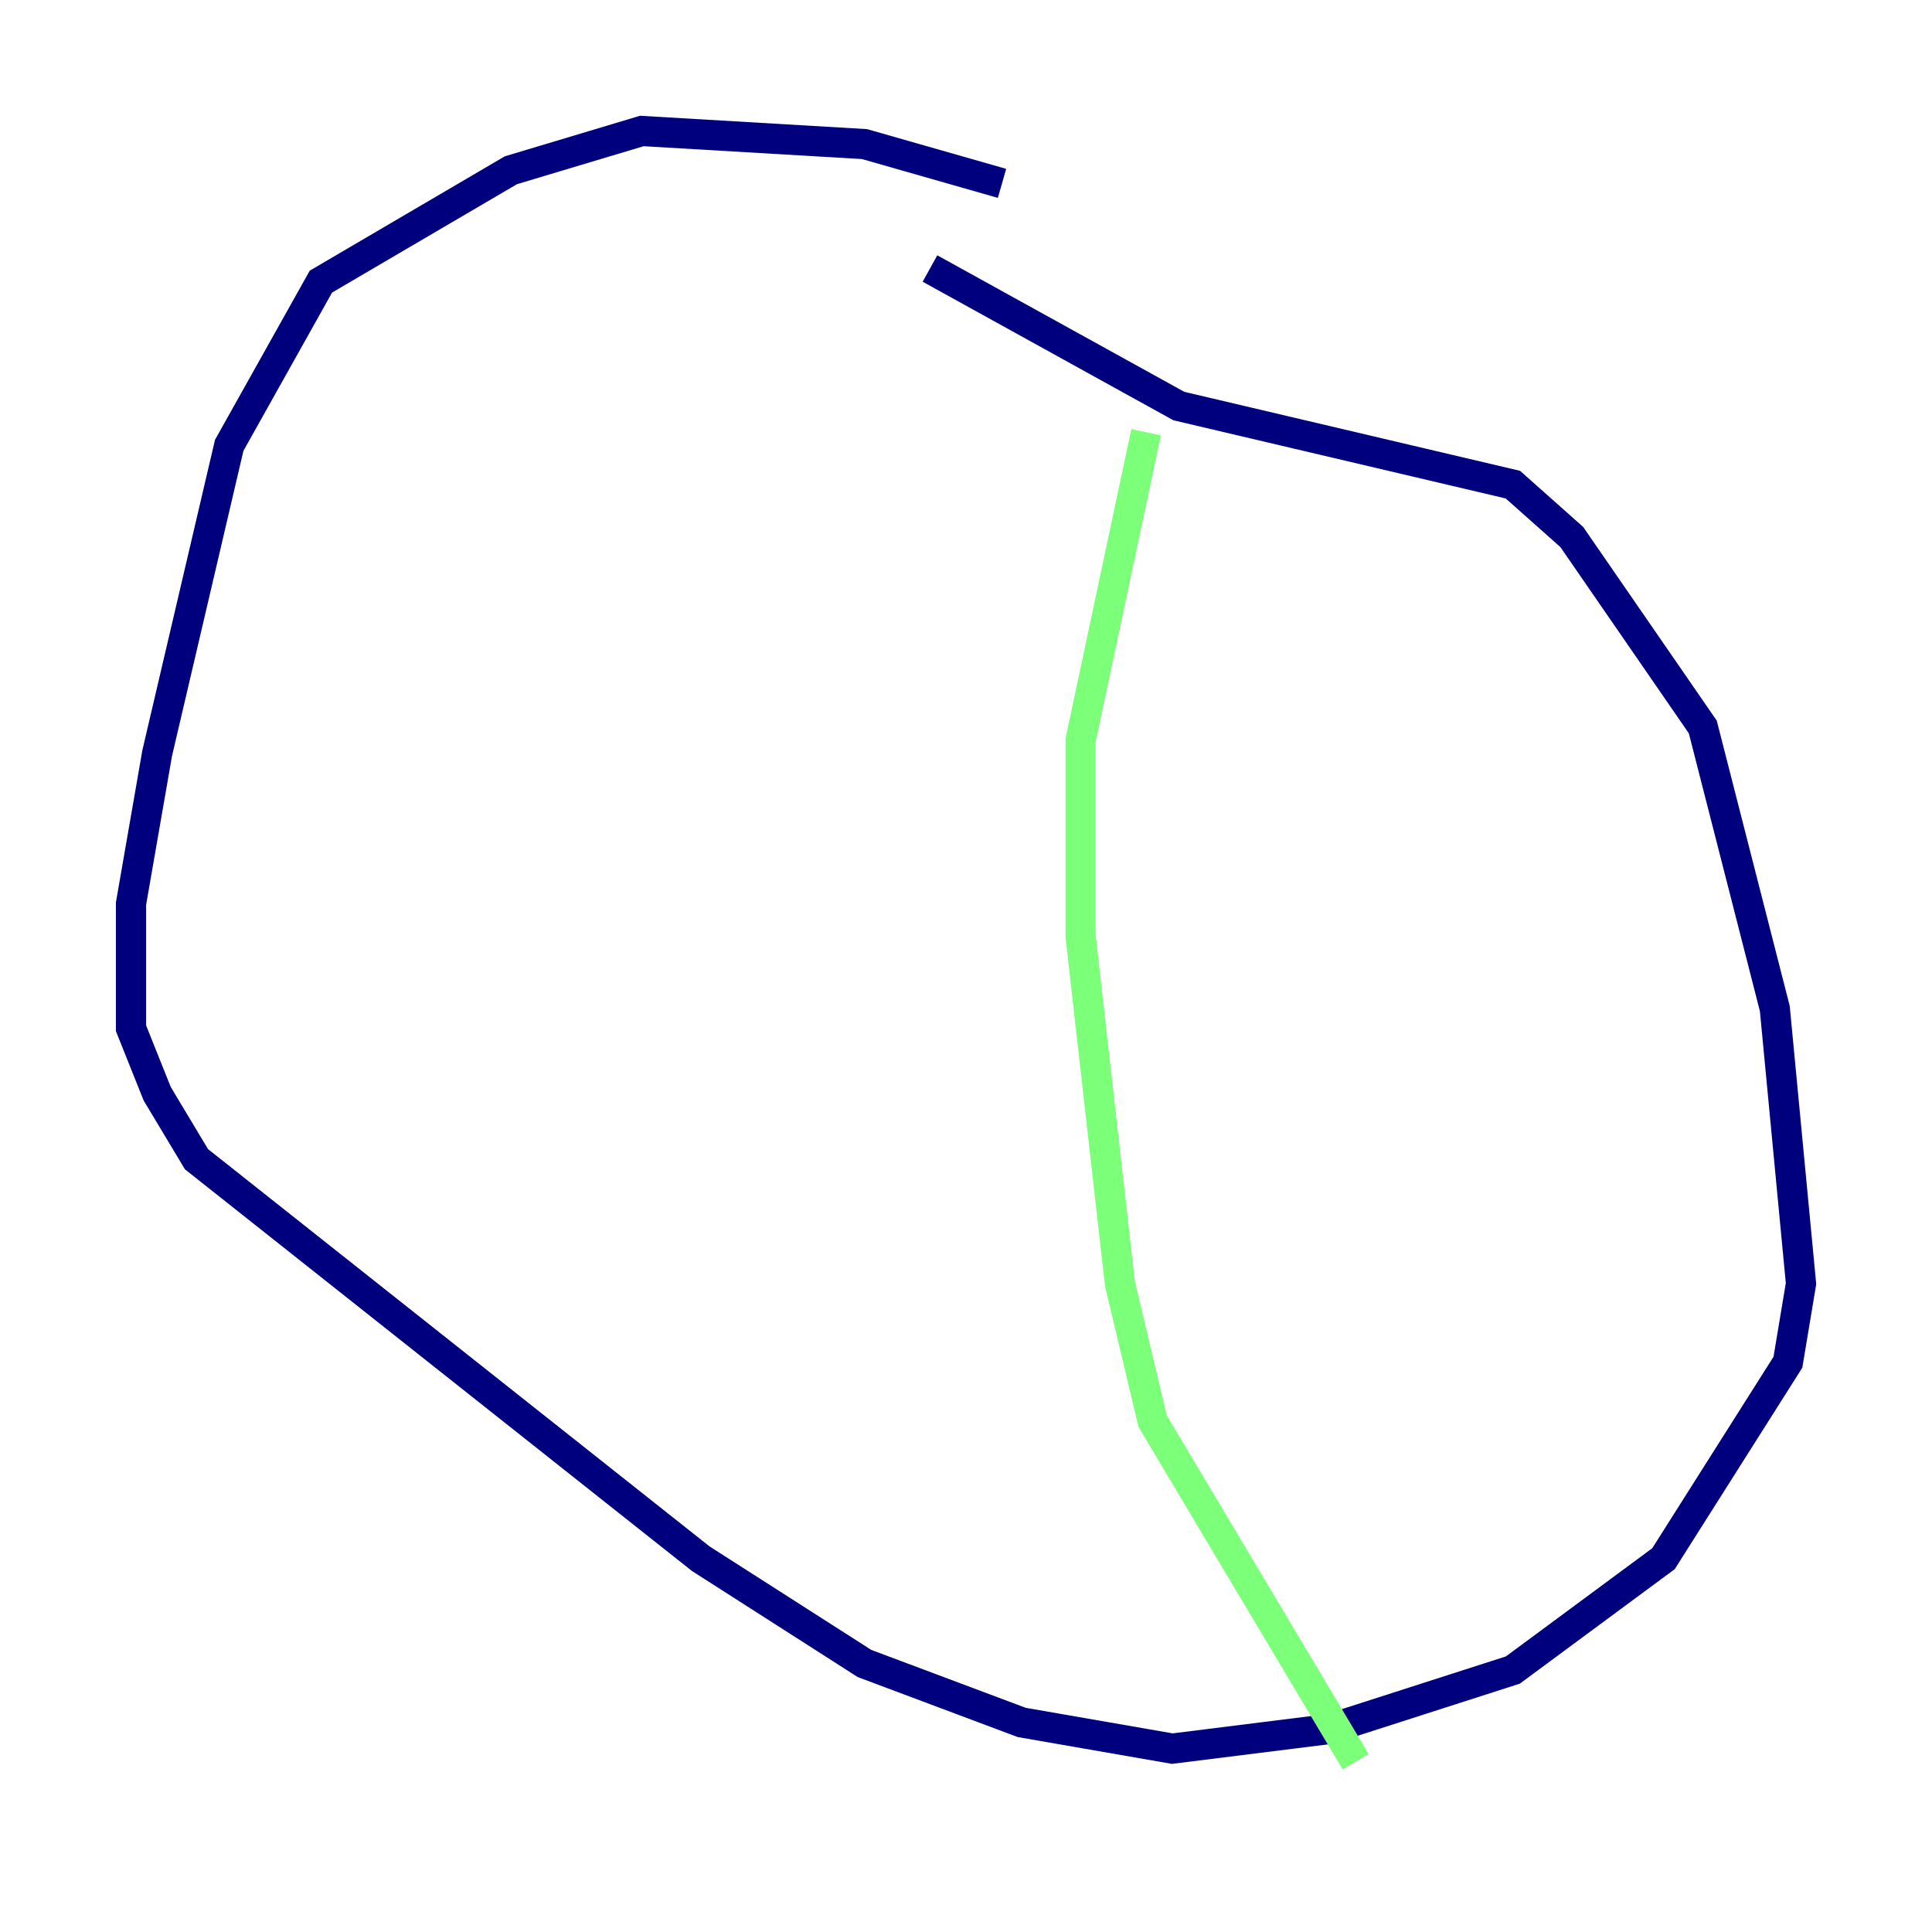 <?xml version="1.0" encoding="utf-8" ?>
<svg baseProfile="tiny" height="128" version="1.2" viewBox="0,0,128,128" width="128" xmlns="http://www.w3.org/2000/svg" xmlns:ev="http://www.w3.org/2001/xml-events" xmlns:xlink="http://www.w3.org/1999/xlink"><defs /><polyline fill="none" points="66.386,12.149 57.275,9.546 42.522,8.678 33.844,11.281 21.261,18.658 15.186,29.505 10.414,49.898 8.678,59.878 8.678,68.122 10.414,72.461 13.017,76.8 46.427,103.268 57.275,110.21 67.688,114.115 77.668,115.851 88.081,114.549 100.231,110.644 110.21,103.268 118.454,90.251 119.322,85.044 117.586,66.82 112.814,48.163 104.136,35.58 100.231,32.108 78.102,26.902 61.614,17.79" stroke="#00007f" stroke-width="2" /><polyline fill="none" points="75.932,28.637 71.593,49.031 71.593,62.047 74.197,85.044 76.366,94.156 89.817,116.719" stroke="#7cff79" stroke-width="2" /><polyline fill="none" points="47.295,12.149 47.295,12.149" stroke="#7f0000" stroke-width="2" /></svg>